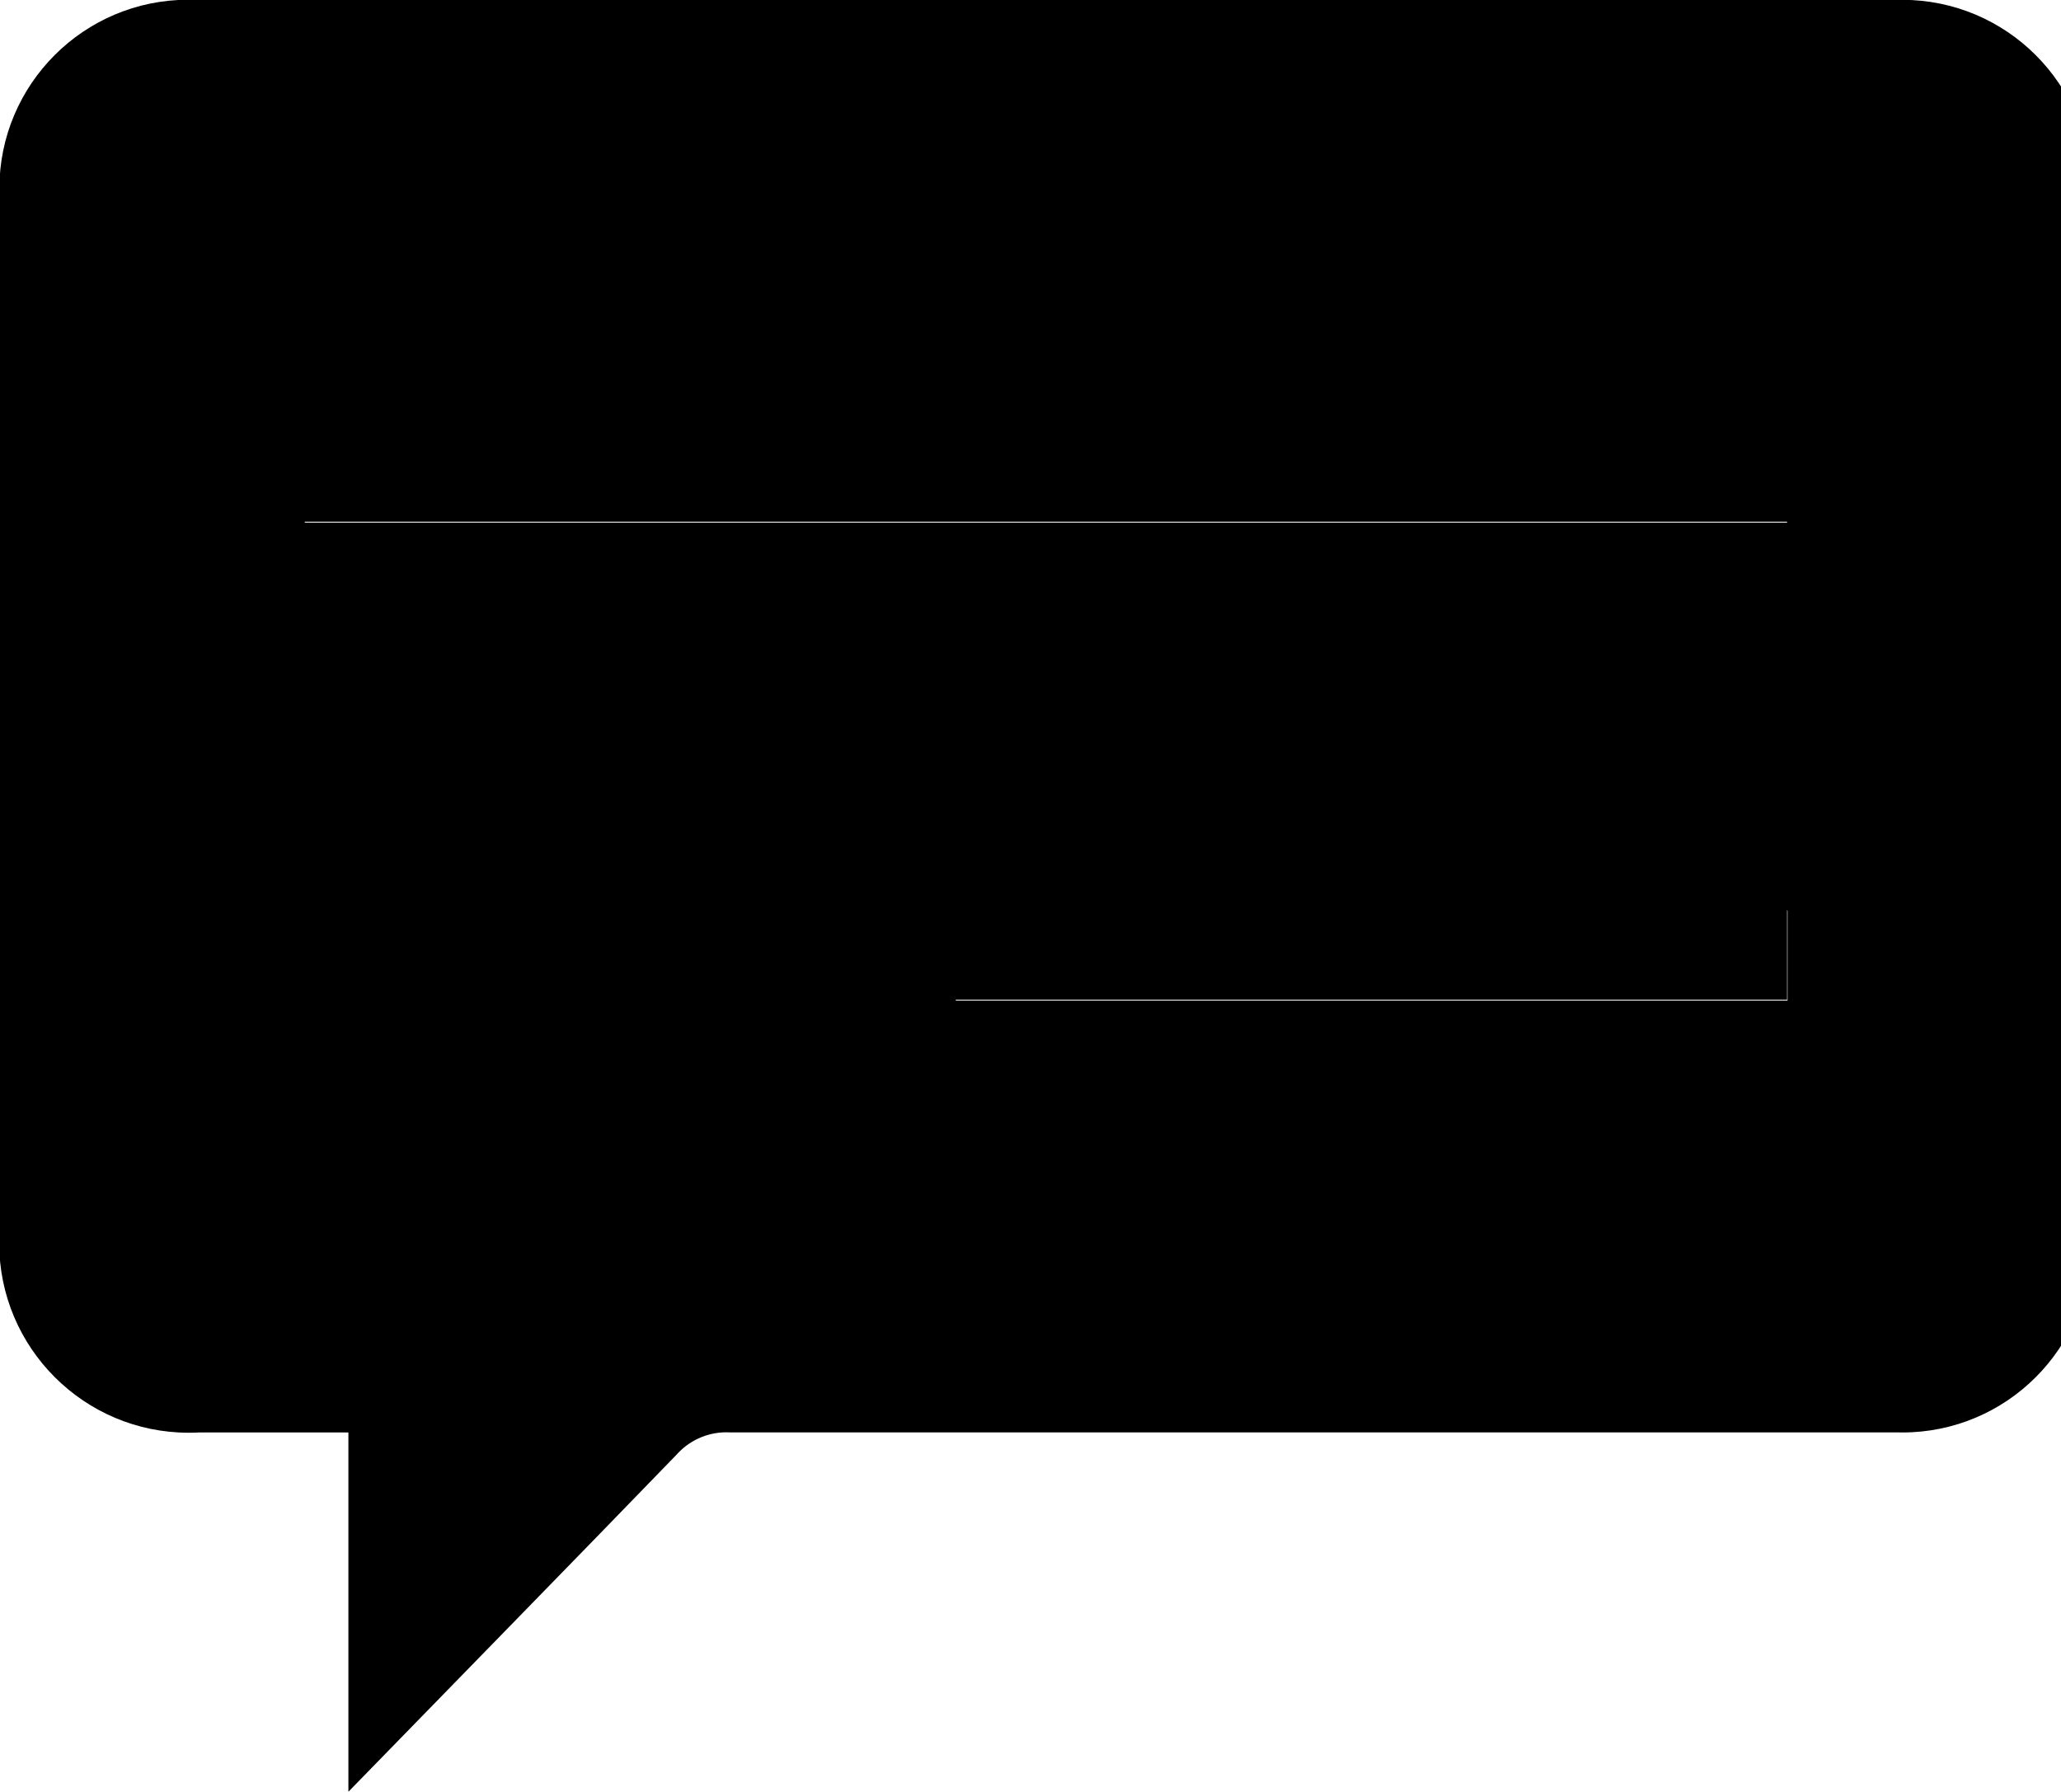 <!-- Generated by IcoMoon.io -->
<svg version="1.1" xmlns="http://www.w3.org/2000/svg" width="23" height="20" viewBox="0 0 23 20">
<title>chat</title>
<path d="M3.888 20v-4.012h-1.667c-0.034 0.002-0.073 0.003-0.113 0.003-1.169 0-2.117-0.948-2.117-2.117 0-0.063 0.003-0.126 0.008-0.188l-0.001-11.429c-0.003-0.045-0.005-0.098-0.005-0.152 0-1.164 0.944-2.108 2.108-2.108 0.028 0 0.056 0.001 0.084 0.002l18.979-0c0.019-0.001 0.041-0.001 0.064-0.001 1.163 0 2.107 0.943 2.107 2.107 0 0.044-0.001 0.087-0.004 0.13q0 5.767 0 11.542c0.002 0.032 0.003 0.068 0.003 0.106 0 1.163-0.942 2.105-2.105 2.105-0.019 0-0.037-0-0.055-0.001q-6.516 0-13.032 0c-0.011-0.001-0.023-0.001-0.035-0.001-0.222 0-0.422 0.097-0.559 0.252-1.192 1.232-2.392 2.457-3.661 3.761zM19.943 4.833h-16.542v1h16.542v-1zM19.943 10.167h-9.277v1h9.282v-1zM3.393 8.5h7.74v-1h-7.74v1zM12.205 8.5h7.73v-1h-7.73v1zM9.56 11.167v-1h-6.158v1h6.158zM19.943 4.823v1h-16.542v-0.99h16.542zM19.943 10.157v1h-9.277v-0.99h9.282zM3.393 8.49v-0.99h7.74v1h-7.74zM12.205 8.49v-0.99h7.73v1h-7.73zM9.56 11.167h-6.158v-1h6.158v1z"></path>
</svg>
